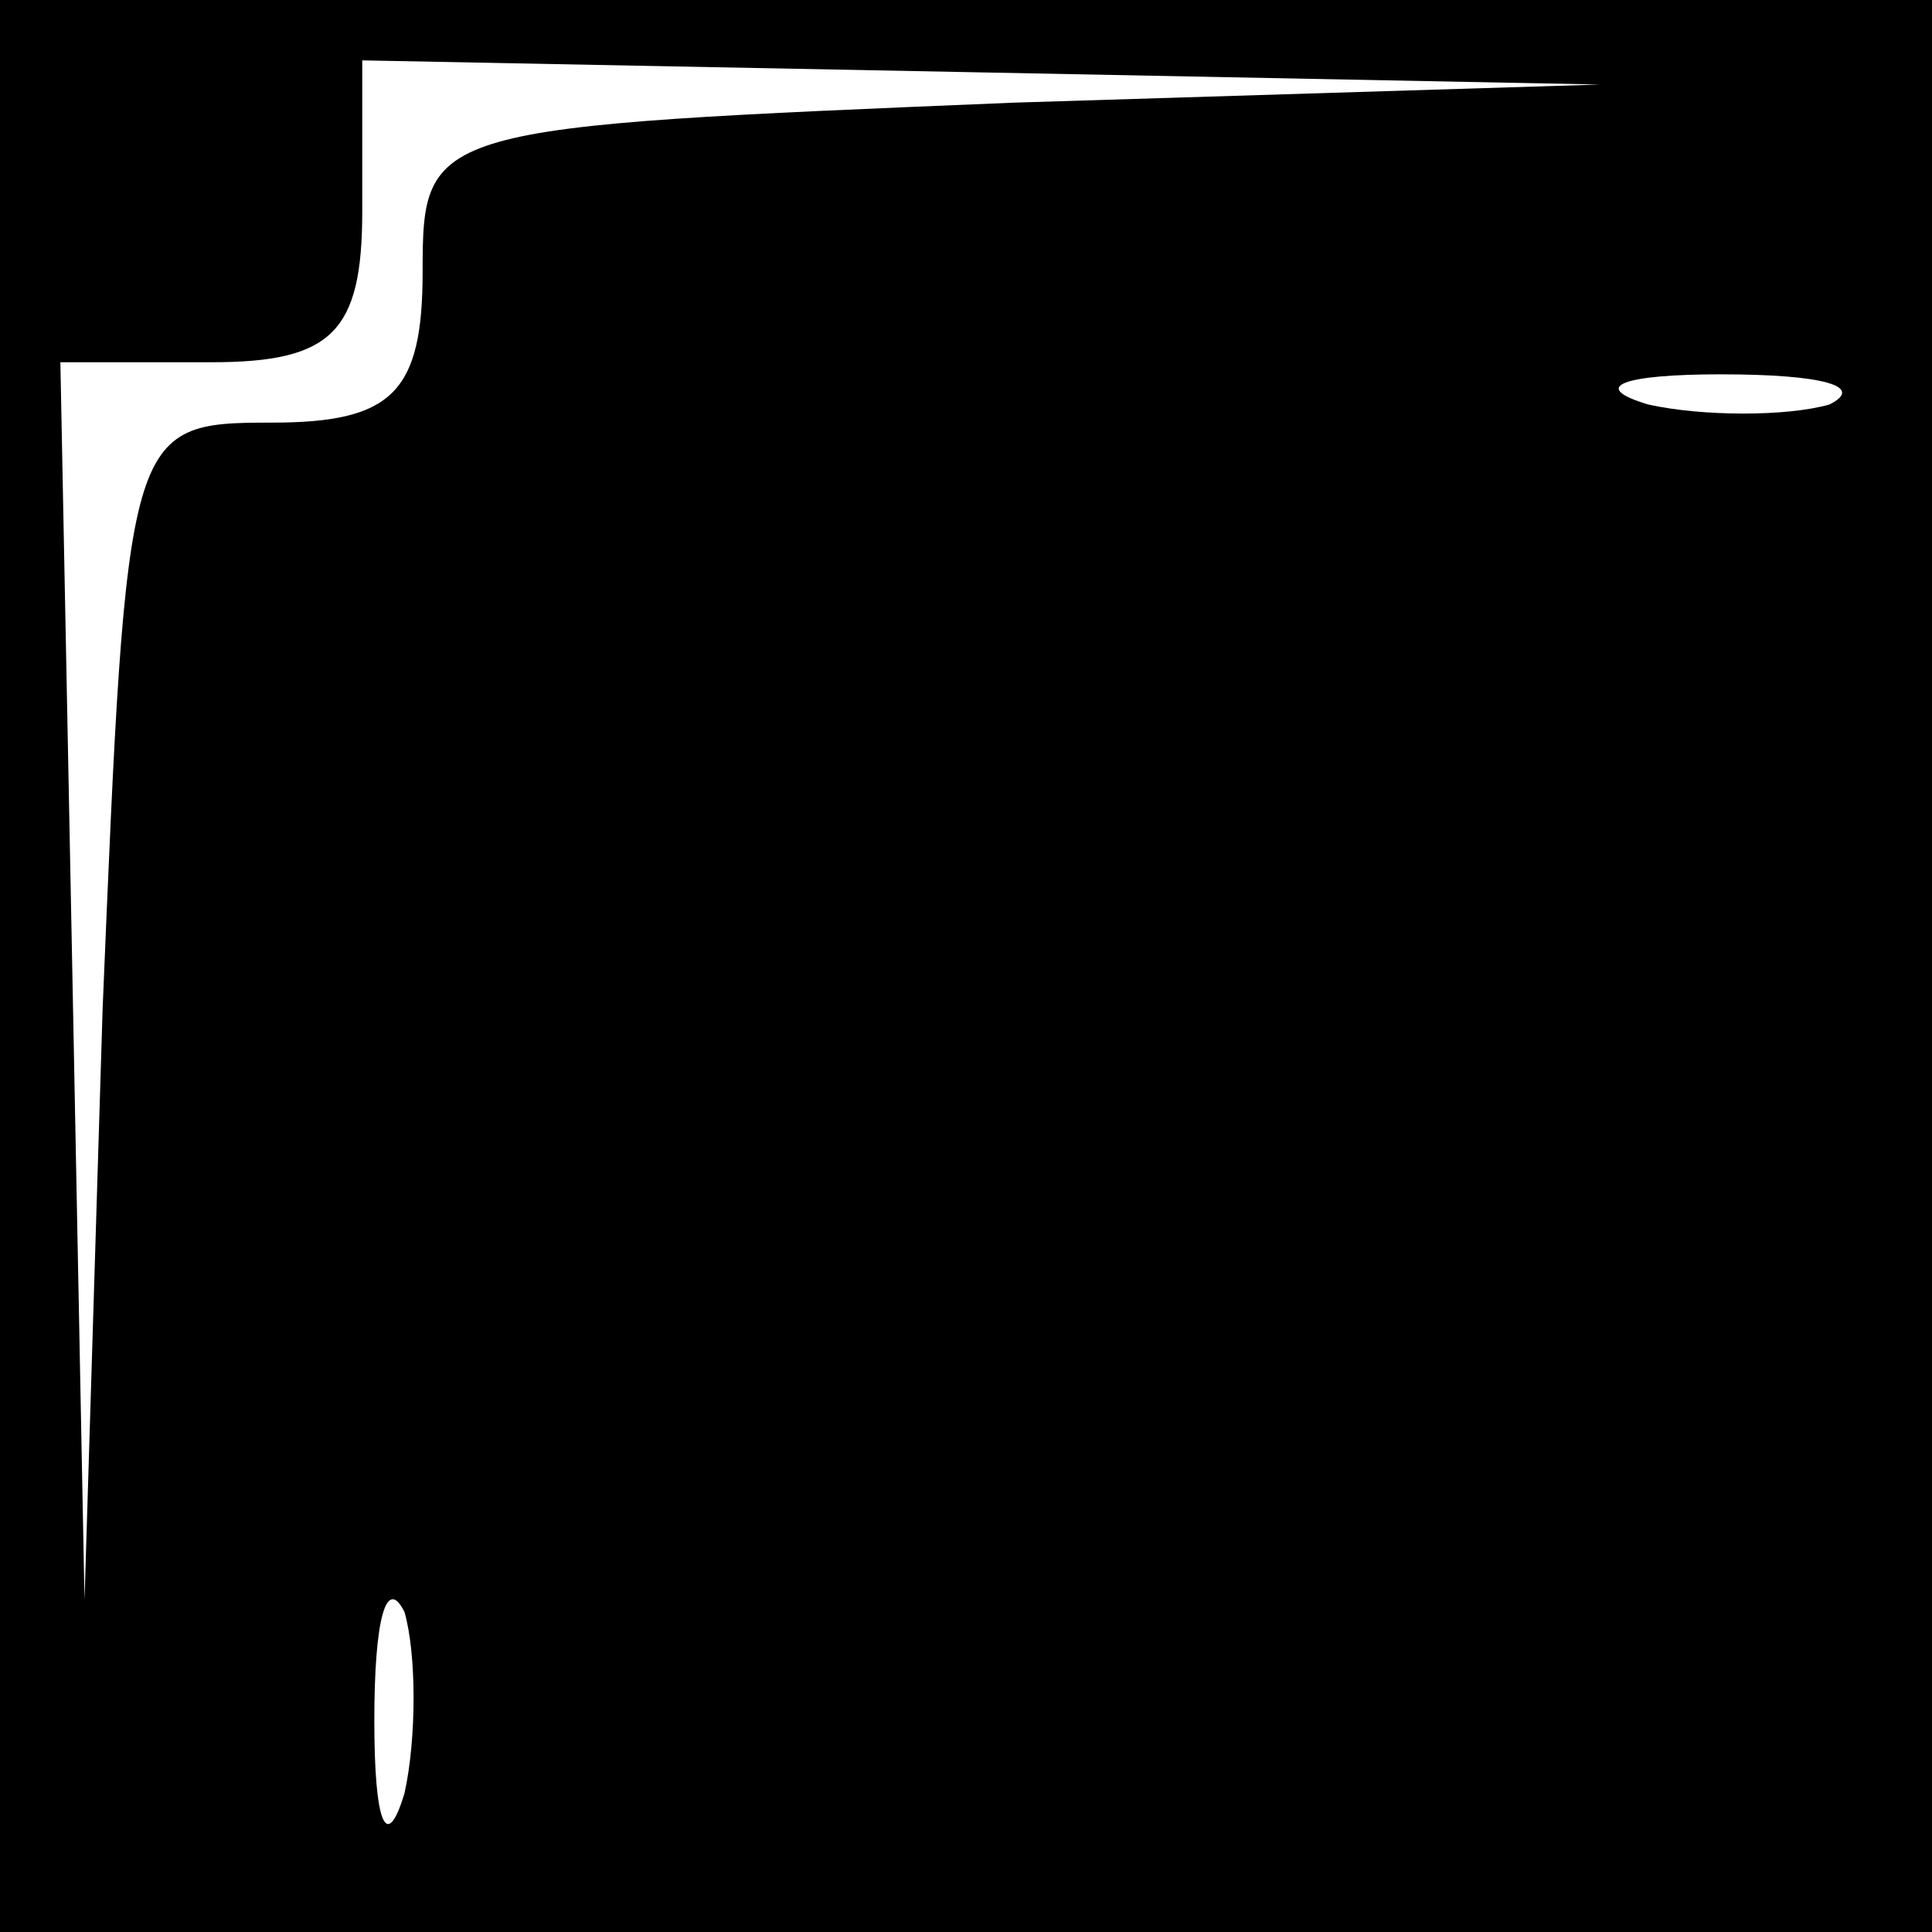 <?xml version="1.0" standalone="no"?>
<!DOCTYPE svg PUBLIC "-//W3C//DTD SVG 20010904//EN"
 "http://www.w3.org/TR/2001/REC-SVG-20010904/DTD/svg10.dtd">
<svg version="1.0" xmlns="http://www.w3.org/2000/svg"
 width="32pt" height="32pt" viewBox="0 0 32 32"
 preserveAspectRatio="xMidYMid meet">
<rect x="0" y="0" width="32" height="32" fill="#808080" stroke="none"/>
<g transform="translate(0,32) scale(0.1,-0.1)"
fill="#000000" stroke="none">
<path fill="#000000" stroke="none" d="M0 160 l0 -160 160 0 160 0 0 160 0
160 -160 0 -160 0 0 -160z"/>
<path fill="#ffffff" stroke="none" d="M168 303 c-97 -4 -98 -4 -98 -28 0 -20
-5 -25 -25 -25 -24 0 -24 -1 -28 -97 l-3 -98 -2 103 -2 102 25 0 c20 0 25 5
25 25 l0 25 103 -2 102 -2 -97 -3z"/>
<path fill="#ffffff" stroke="none" d="M303 253 c-7 -2 -21 -2 -30 0 -10 3 -4
5 12 5 17 0 24 -2 18 -5z"/>
<path fill="#ffffff" stroke="none" d="M67 23 c-3 -10 -5 -5 -5 12 0 17 2 24
5 18 2 -7 2 -21 0 -30z"/>
</g>
</svg>
